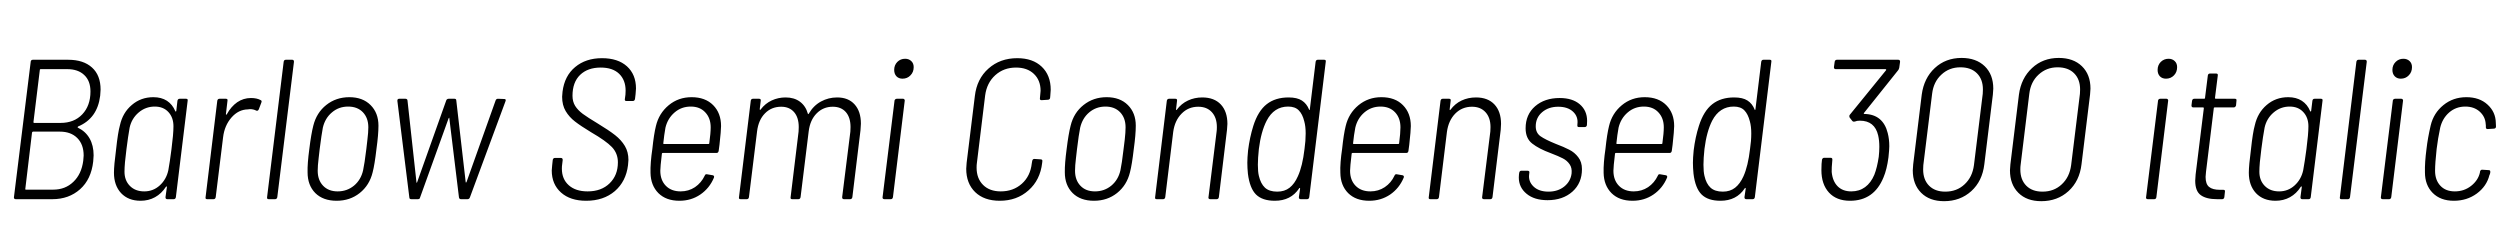 <svg xmlns="http://www.w3.org/2000/svg" xmlns:xlink="http://www.w3.org/1999/xlink" width="301.224" height="28.8"><path fill="black" d="M9.41 15.24Q9.31 15.31 9.38 15.38L9.38 15.38Q10.30 15.82 10.79 16.67Q11.28 17.52 11.28 18.72L11.28 18.72Q11.28 18.94 11.23 19.46L11.23 19.46Q10.99 21.60 9.65 22.80Q8.30 24 6.31 24L6.31 24L1.90 24Q1.78 24 1.72 23.93Q1.66 23.86 1.68 23.76L1.68 23.76L3.70 7.44Q3.70 7.34 3.77 7.27Q3.84 7.20 3.96 7.20L3.96 7.20L8.21 7.20Q10.06 7.20 11.09 8.14Q12.12 9.07 12.12 10.80L12.12 10.80Q12.12 11.02 12.07 11.54L12.07 11.54Q11.90 12.91 11.23 13.84Q10.56 14.76 9.41 15.24L9.41 15.24ZM4.90 8.33Q4.80 8.33 4.80 8.42L4.80 8.42L4.03 14.71Q4.03 14.81 4.10 14.81L4.10 14.81L7.30 14.81Q8.93 14.81 9.91 13.78Q10.90 12.74 10.90 11.02L10.90 11.02Q10.90 9.74 10.15 9.04Q9.41 8.33 8.09 8.33L8.09 8.33L4.90 8.33ZM6.41 22.85Q7.87 22.85 8.84 21.91Q9.82 20.98 10.03 19.37L10.03 19.37Q10.08 18.94 10.08 18.74L10.08 18.74Q10.08 17.40 9.31 16.63Q8.54 15.86 7.22 15.86L7.22 15.86L3.98 15.86Q3.91 15.86 3.86 15.96L3.86 15.96L3.05 22.75Q3.02 22.78 3.05 22.81Q3.07 22.85 3.12 22.85L3.12 22.85L6.41 22.85ZM21.38 12.14Q21.43 11.90 21.65 11.90L21.65 11.90L22.42 11.90Q22.66 11.90 22.61 12.14L22.61 12.14L21.19 23.76Q21.14 24 20.93 24L20.93 24L20.16 24Q19.94 24 19.94 23.76L19.94 23.76L20.11 22.54Q20.11 22.46 20.08 22.46Q20.04 22.46 19.99 22.51L19.99 22.51Q19.46 23.33 18.68 23.76Q17.90 24.19 16.94 24.19L16.94 24.19Q15.46 24.19 14.59 23.27Q13.73 22.34 13.73 20.81L13.73 20.81Q13.73 19.94 13.99 17.98L13.99 17.98Q14.21 15.94 14.45 15.10L14.45 15.10Q14.78 13.58 15.88 12.65Q16.97 11.71 18.48 11.71L18.48 11.71Q19.44 11.71 20.11 12.14Q20.78 12.58 21.12 13.39L21.12 13.39Q21.14 13.44 21.18 13.44Q21.22 13.44 21.24 13.37L21.24 13.37L21.38 12.14ZM20.28 20.52Q20.47 19.49 20.66 17.98L20.66 17.98Q20.90 16.15 20.90 15.22L20.90 15.22Q20.90 14.16 20.29 13.50Q19.68 12.84 18.65 12.84L18.65 12.84Q17.54 12.84 16.70 13.56Q15.86 14.28 15.62 15.38L15.62 15.38Q15.43 16.44 15.24 17.95L15.24 17.95Q15.00 19.75 15.00 20.69L15.00 20.69Q15.00 21.74 15.65 22.40Q16.30 23.06 17.38 23.06L17.38 23.06Q18.46 23.06 19.25 22.34Q20.04 21.62 20.28 20.52L20.28 20.52ZM30.24 11.81Q30.96 11.81 31.42 12.07L31.42 12.07Q31.58 12.14 31.49 12.36L31.49 12.36L31.18 13.18Q31.06 13.42 30.86 13.32L30.86 13.32Q30.53 13.15 30.12 13.15L30.12 13.15L29.86 13.18Q28.73 13.20 27.89 14.16Q27.05 15.12 26.88 16.54L26.88 16.54L25.99 23.76Q25.94 24 25.73 24L25.73 24L24.96 24Q24.72 24 24.77 23.76L24.77 23.76L26.18 12.14Q26.23 11.90 26.45 11.90L26.45 11.90L27.22 11.90Q27.46 11.90 27.41 12.14L27.41 12.14L27.22 13.75Q27.22 13.82 27.26 13.82Q27.31 13.82 27.34 13.75L27.34 13.75Q27.84 12.84 28.58 12.32Q29.33 11.81 30.24 11.81L30.24 11.81ZM32.38 24Q32.14 24 32.18 23.76L32.18 23.76L34.18 7.44Q34.22 7.20 34.44 7.20L34.44 7.20L35.21 7.20Q35.42 7.20 35.42 7.44L35.42 7.44L33.41 23.76Q33.36 24 33.14 24L33.14 24L32.38 24ZM40.56 24.19Q38.93 24.19 37.99 23.26Q37.06 22.32 37.06 20.76L37.06 20.76Q37.03 19.73 37.27 17.95L37.27 17.95Q37.49 16.15 37.75 15.14L37.75 15.14Q38.14 13.58 39.31 12.65Q40.49 11.71 42.10 11.71L42.10 11.71Q43.70 11.71 44.65 12.66Q45.60 13.61 45.60 15.14L45.60 15.14Q45.60 16.22 45.36 17.95L45.36 17.95Q45.14 19.85 44.90 20.76L44.90 20.76Q44.52 22.32 43.34 23.26Q42.17 24.19 40.56 24.19L40.56 24.19ZM40.68 23.06Q41.81 23.06 42.65 22.37Q43.49 21.67 43.75 20.52L43.75 20.52Q43.92 19.75 44.14 17.95L44.14 17.95Q44.16 17.71 44.27 16.82Q44.38 15.94 44.38 15.34L44.38 15.34Q44.38 14.21 43.72 13.52Q43.06 12.84 41.95 12.84L41.95 12.84Q40.82 12.84 40.00 13.54Q39.17 14.23 38.90 15.38L38.90 15.38Q38.74 16.22 38.52 17.95L38.52 17.95Q38.50 18.19 38.39 19.08Q38.28 19.97 38.28 20.57L38.28 20.57Q38.28 21.70 38.93 22.38Q39.58 23.06 40.68 23.06L40.68 23.06ZM49.56 24Q49.32 24 49.32 23.78L49.32 23.78L47.88 12.17L47.88 12.12Q47.88 11.90 48.10 11.90L48.10 11.90L48.86 11.90Q48.96 11.90 49.03 11.96Q49.10 12.02 49.10 12.12L49.10 12.12L50.18 21.96Q50.18 22.03 50.21 22.03Q50.23 22.03 50.26 21.96L50.26 21.96L53.76 12.12Q53.78 12.02 53.87 11.96Q53.95 11.90 54.05 11.90L54.05 11.90L54.77 11.90Q54.98 11.90 54.98 12.12L54.98 12.12L56.11 21.94Q56.14 22.06 56.21 21.94L56.21 21.94L59.71 12.12Q59.78 11.90 60 11.90L60 11.90L60.77 11.93Q60.89 11.93 60.92 12Q60.96 12.07 60.91 12.19L60.91 12.19L56.62 23.78Q56.54 24 56.33 24L56.33 24L55.54 24Q55.34 24 55.30 23.78L55.30 23.78L54.14 14.26Q54.14 14.18 54.12 14.18Q54.10 14.18 54.05 14.26L54.05 14.26L50.62 23.78Q50.59 24 50.35 24L50.35 24L49.56 24ZM70.63 24.19Q68.71 24.19 67.60 23.20Q66.48 22.20 66.48 20.54L66.48 20.54Q66.48 20.35 66.53 19.92L66.53 19.92L66.60 19.27Q66.65 19.03 66.86 19.03L66.86 19.03L67.58 19.03Q67.80 19.03 67.80 19.27L67.80 19.27L67.73 19.85Q67.70 20.02 67.70 20.33L67.70 20.33Q67.70 21.58 68.53 22.32Q69.36 23.06 70.80 23.06L70.80 23.06Q72.46 23.06 73.45 22.09Q74.45 21.12 74.45 19.56L74.45 19.56Q74.45 18.48 73.73 17.72Q73.01 16.97 71.23 15.94L71.23 15.94Q69.96 15.17 69.28 14.64Q68.59 14.11 68.16 13.39Q67.73 12.67 67.73 11.66L67.73 11.66Q67.73 11.47 67.78 11.04L67.78 11.04Q68.02 9.14 69.30 8.08Q70.58 7.01 72.53 7.01L72.53 7.01Q74.45 7.01 75.54 7.99Q76.63 8.98 76.63 10.66L76.63 10.66Q76.63 10.87 76.58 11.35L76.58 11.35L76.51 11.93Q76.46 12.17 76.25 12.17L76.25 12.17L75.48 12.17Q75.24 12.17 75.29 11.93L75.29 11.93L75.36 11.40Q75.38 11.23 75.38 10.92L75.38 10.92Q75.38 9.65 74.60 8.89Q73.82 8.14 72.38 8.14L72.38 8.14Q70.82 8.14 69.90 9.02Q68.98 9.91 68.98 11.54L68.98 11.54Q68.98 12.24 69.30 12.76Q69.62 13.27 70.22 13.72Q70.82 14.16 72.02 14.88L72.02 14.88Q73.37 15.70 74.11 16.28Q74.86 16.87 75.29 17.59Q75.72 18.31 75.72 19.27L75.72 19.27Q75.72 19.46 75.67 19.90L75.67 19.90Q75.43 21.86 74.08 23.03Q72.72 24.19 70.63 24.19L70.63 24.19ZM82.01 23.06Q82.97 23.06 83.74 22.55Q84.50 22.03 84.91 21.17L84.91 21.17Q84.98 20.95 85.20 21L85.20 21L85.90 21.12Q85.99 21.14 86.03 21.23Q86.06 21.31 86.02 21.41L86.02 21.41Q85.49 22.68 84.38 23.44Q83.28 24.19 81.86 24.19L81.86 24.19Q80.26 24.19 79.33 23.27Q78.41 22.34 78.38 20.83L78.38 20.83Q78.36 20.26 78.42 19.50Q78.48 18.74 78.60 17.95L78.60 17.95Q78.79 16.15 79.03 15.19L79.03 15.19Q79.39 13.66 80.57 12.68Q81.74 11.71 83.33 11.71L83.33 11.71Q84.98 11.71 85.93 12.67Q86.88 13.63 86.88 15.19L86.88 15.19Q86.88 15.72 86.69 17.45L86.69 17.45L86.59 18.19Q86.54 18.43 86.33 18.43L86.33 18.43L79.85 18.43Q79.75 18.43 79.75 18.53L79.75 18.53Q79.56 20.11 79.56 20.57L79.56 20.57Q79.56 21.70 80.22 22.38Q80.88 23.06 82.01 23.06L82.01 23.06ZM83.23 12.84Q82.10 12.84 81.28 13.55Q80.45 14.26 80.18 15.38L80.18 15.38Q80.02 16.27 79.92 17.26L79.92 17.26Q79.90 17.35 79.99 17.35L79.99 17.35L85.37 17.35Q85.46 17.35 85.46 17.26L85.46 17.26Q85.63 16.03 85.63 15.34L85.63 15.34Q85.63 14.23 84.98 13.54Q84.34 12.84 83.23 12.84L83.23 12.84ZM100.87 11.74Q102.22 11.74 102.97 12.58Q103.73 13.42 103.73 14.90L103.73 14.90Q103.73 15.17 103.68 15.70L103.68 15.70L102.70 23.76Q102.65 24 102.43 24L102.43 24L101.69 24Q101.47 24 101.47 23.76L101.47 23.76L102.46 15.86Q102.48 15.67 102.48 15.31L102.48 15.31Q102.48 14.16 101.92 13.51Q101.35 12.86 100.34 12.86L100.34 12.86Q99.19 12.86 98.40 13.66Q97.61 14.45 97.44 15.82L97.44 15.82L96.46 23.76Q96.41 24 96.19 24L96.19 24L95.45 24Q95.21 24 95.26 23.76L95.26 23.76L96.22 15.86Q96.24 15.67 96.24 15.31L96.24 15.31Q96.24 14.16 95.68 13.51Q95.11 12.86 94.13 12.86L94.13 12.86Q92.95 12.86 92.17 13.66Q91.39 14.45 91.22 15.82L91.22 15.82L90.24 23.76Q90.19 24 89.98 24L89.98 24L89.23 24Q88.99 24 89.04 23.76L89.04 23.76L90.46 12.14Q90.50 11.90 90.72 11.90L90.72 11.90L91.46 11.90Q91.70 11.90 91.66 12.14L91.66 12.14L91.54 13.15Q91.54 13.22 91.58 13.24Q91.63 13.25 91.66 13.18L91.66 13.18Q92.21 12.46 92.99 12.10Q93.77 11.74 94.66 11.74L94.66 11.74Q95.69 11.74 96.38 12.25Q97.08 12.77 97.34 13.70L97.34 13.70Q97.34 13.75 97.38 13.75Q97.42 13.75 97.46 13.68L97.46 13.68Q98.02 12.72 98.92 12.23Q99.82 11.74 100.87 11.74L100.87 11.74ZM108.74 9.48Q108.29 9.48 108.01 9.19Q107.74 8.90 107.74 8.42L107.74 8.42Q107.74 7.85 108.12 7.46Q108.50 7.08 109.06 7.08L109.06 7.08Q109.51 7.08 109.80 7.36Q110.09 7.63 110.09 8.09L110.09 8.09Q110.09 8.69 109.70 9.08Q109.32 9.48 108.74 9.48L108.74 9.48ZM106.56 24Q106.44 24 106.38 23.93Q106.32 23.86 106.34 23.76L106.34 23.76L107.78 12.14Q107.78 12.05 107.86 11.98Q107.93 11.90 108.05 11.90L108.05 11.90L108.82 11.90Q108.91 11.90 108.97 11.98Q109.03 12.05 109.01 12.14L109.01 12.14L107.59 23.76Q107.54 24 107.33 24L107.33 24L106.56 24ZM120.46 24.19Q118.58 24.19 117.50 23.15Q116.42 22.10 116.42 20.33L116.42 20.33Q116.42 20.09 116.47 19.61L116.47 19.61L117.46 11.57Q117.70 9.50 119.10 8.26Q120.50 7.01 122.57 7.01L122.57 7.01Q124.44 7.01 125.52 8.04Q126.60 9.07 126.60 10.82L126.60 10.82Q126.60 11.06 126.55 11.54L126.55 11.54L126.53 11.76Q126.53 11.86 126.46 11.94Q126.38 12.02 126.26 12.02L126.26 12.02L125.50 12.07Q125.26 12.07 125.30 11.83L125.30 11.83L125.33 11.50Q125.38 11.11 125.38 10.94L125.38 10.94Q125.38 9.67 124.57 8.90Q123.77 8.14 122.42 8.14L122.42 8.14Q120.94 8.14 119.92 9.06Q118.90 9.98 118.70 11.50L118.70 11.50L117.70 19.68Q117.67 19.85 117.67 20.21L117.67 20.21Q117.67 21.50 118.45 22.28Q119.23 23.06 120.58 23.06L120.58 23.06Q122.09 23.06 123.12 22.14Q124.15 21.22 124.32 19.68L124.32 19.68L124.37 19.39Q124.42 19.15 124.63 19.15L124.63 19.15L125.40 19.20Q125.50 19.20 125.56 19.27Q125.62 19.34 125.59 19.44L125.59 19.44L125.57 19.63Q125.33 21.70 123.92 22.94Q122.52 24.19 120.46 24.19L120.46 24.19ZM131.81 24.19Q130.18 24.19 129.24 23.26Q128.30 22.32 128.30 20.76L128.30 20.76Q128.28 19.73 128.52 17.95L128.52 17.95Q128.74 16.15 129 15.14L129 15.14Q129.38 13.58 130.56 12.65Q131.74 11.71 133.34 11.71L133.34 11.71Q134.95 11.71 135.90 12.66Q136.85 13.61 136.85 15.14L136.85 15.14Q136.85 16.22 136.61 17.95L136.61 17.95Q136.39 19.85 136.15 20.76L136.15 20.76Q135.77 22.32 134.59 23.26Q133.42 24.19 131.81 24.19L131.81 24.19ZM131.93 23.06Q133.06 23.06 133.90 22.37Q134.74 21.67 135 20.52L135 20.52Q135.17 19.75 135.38 17.95L135.38 17.95Q135.41 17.71 135.52 16.82Q135.62 15.94 135.62 15.34L135.62 15.34Q135.62 14.21 134.96 13.52Q134.30 12.84 133.20 12.84L133.20 12.84Q132.07 12.84 131.24 13.54Q130.42 14.23 130.15 15.38L130.15 15.38Q129.98 16.22 129.77 17.95L129.77 17.95Q129.74 18.19 129.64 19.08Q129.53 19.97 129.53 20.57L129.53 20.57Q129.53 21.70 130.18 22.38Q130.82 23.06 131.93 23.06L131.93 23.06ZM144.86 11.74Q146.30 11.74 147.10 12.59Q147.89 13.44 147.89 14.93L147.89 14.93Q147.89 15.17 147.84 15.65L147.84 15.65L146.86 23.76Q146.81 24 146.59 24L146.59 24L145.82 24Q145.70 24 145.64 23.93Q145.58 23.86 145.61 23.76L145.61 23.76L146.59 15.84Q146.62 15.65 146.62 15.31L146.62 15.31Q146.62 14.18 146.02 13.52Q145.42 12.86 144.38 12.86L144.38 12.86Q143.18 12.86 142.37 13.69Q141.55 14.52 141.36 15.89L141.36 15.89L140.40 23.76Q140.35 24 140.14 24L140.14 24L139.37 24Q139.13 24 139.18 23.76L139.18 23.76L140.59 12.14Q140.64 11.90 140.86 11.90L140.86 11.90L141.62 11.90Q141.86 11.90 141.82 12.14L141.82 12.14L141.70 13.18Q141.70 13.32 141.79 13.22L141.79 13.22Q142.34 12.48 143.14 12.11Q143.93 11.74 144.86 11.74L144.86 11.74ZM158.52 7.44Q158.57 7.20 158.78 7.20L158.78 7.20L159.55 7.20Q159.79 7.20 159.74 7.44L159.74 7.44L157.75 23.76Q157.70 24 157.49 24L157.49 24L156.72 24Q156.50 24 156.50 23.76L156.50 23.76L156.65 22.73Q156.65 22.66 156.60 22.64Q156.55 22.63 156.53 22.70L156.53 22.70Q155.54 24.19 153.60 24.19L153.60 24.19Q152.11 24.19 151.34 23.44Q150.58 22.68 150.36 20.93L150.36 20.93Q150.29 20.23 150.29 19.61L150.29 19.61Q150.29 19.03 150.38 18.12L150.38 18.12Q150.58 16.54 151.01 15.17L151.01 15.17Q151.58 13.37 152.63 12.55Q153.67 11.74 155.26 11.74L155.26 11.74Q156.29 11.74 156.86 12.11Q157.44 12.48 157.73 13.20L157.73 13.20Q157.73 13.27 157.76 13.26Q157.80 13.25 157.82 13.18L157.82 13.18L158.52 7.44ZM156.38 21.24Q156.94 20.02 157.18 17.95L157.18 17.95Q157.32 16.97 157.32 16.08L157.32 16.08Q157.32 15.22 157.15 14.62L157.15 14.62Q156.94 13.75 156.49 13.30Q156.05 12.84 155.21 12.84L155.21 12.84Q153.50 12.84 152.62 14.54L152.62 14.54Q151.94 15.86 151.68 17.95L151.68 17.95Q151.56 19.08 151.56 19.85L151.56 19.85Q151.56 20.71 151.68 21.19L151.68 21.19Q151.90 22.13 152.41 22.61Q152.93 23.09 153.89 23.09L153.89 23.09Q154.78 23.09 155.38 22.62Q155.98 22.15 156.38 21.24L156.38 21.24ZM165.12 23.06Q166.08 23.06 166.85 22.55Q167.62 22.03 168.02 21.17L168.02 21.17Q168.10 20.95 168.31 21L168.31 21L169.01 21.12Q169.10 21.14 169.14 21.23Q169.18 21.31 169.13 21.41L169.13 21.41Q168.60 22.68 167.50 23.44Q166.39 24.19 164.98 24.19L164.98 24.19Q163.37 24.19 162.44 23.27Q161.52 22.34 161.50 20.83L161.50 20.83Q161.47 20.26 161.53 19.50Q161.59 18.74 161.71 17.95L161.71 17.95Q161.90 16.15 162.14 15.19L162.14 15.19Q162.50 13.66 163.68 12.68Q164.86 11.71 166.44 11.71L166.44 11.71Q168.10 11.71 169.04 12.67Q169.99 13.63 169.99 15.19L169.99 15.19Q169.99 15.72 169.80 17.45L169.80 17.45L169.70 18.19Q169.66 18.43 169.44 18.43L169.44 18.43L162.96 18.43Q162.86 18.43 162.86 18.53L162.86 18.53Q162.67 20.11 162.67 20.57L162.67 20.57Q162.67 21.70 163.33 22.38Q163.99 23.06 165.12 23.06L165.12 23.06ZM166.34 12.84Q165.22 12.84 164.39 13.55Q163.56 14.26 163.30 15.38L163.30 15.38Q163.13 16.27 163.03 17.26L163.03 17.26Q163.01 17.35 163.10 17.35L163.10 17.35L168.48 17.35Q168.58 17.35 168.58 17.26L168.58 17.26Q168.74 16.03 168.74 15.34L168.74 15.34Q168.74 14.23 168.10 13.54Q167.45 12.84 166.34 12.84L166.34 12.84ZM177.84 11.74Q179.28 11.74 180.07 12.59Q180.86 13.44 180.86 14.93L180.86 14.93Q180.86 15.17 180.82 15.65L180.82 15.65L179.83 23.76Q179.78 24 179.57 24L179.57 24L178.80 24Q178.68 24 178.62 23.93Q178.56 23.86 178.58 23.76L178.58 23.76L179.57 15.84Q179.59 15.65 179.59 15.31L179.59 15.31Q179.59 14.18 178.99 13.52Q178.39 12.86 177.36 12.86L177.36 12.86Q176.16 12.86 175.34 13.69Q174.53 14.52 174.34 15.89L174.34 15.89L173.38 23.76Q173.33 24 173.11 24L173.11 24L172.34 24Q172.10 24 172.15 23.76L172.15 23.76L173.57 12.14Q173.62 11.90 173.83 11.90L173.83 11.90L174.60 11.90Q174.84 11.90 174.79 12.14L174.79 12.14L174.67 13.18Q174.67 13.32 174.77 13.22L174.77 13.22Q175.32 12.48 176.11 12.11Q176.90 11.74 177.84 11.74L177.84 11.74ZM186.46 24.12Q184.87 24.12 183.94 23.35Q183 22.58 183 21.38L183 21.38Q183 21.14 183.02 21.02L183.02 21.02L183.05 20.81Q183.10 20.57 183.31 20.57L183.31 20.57L184.06 20.57Q184.18 20.57 184.24 20.64Q184.30 20.71 184.27 20.81L184.27 20.81L184.25 21Q184.13 21.86 184.78 22.48Q185.42 23.09 186.58 23.09L186.58 23.09Q187.70 23.09 188.47 22.48Q189.24 21.86 189.36 20.90L189.36 20.90Q189.43 20.23 189.12 19.79Q188.81 19.34 188.30 19.08Q187.80 18.82 186.86 18.46L186.86 18.46Q185.42 17.93 184.62 17.30Q183.82 16.68 183.82 15.46L183.82 15.46Q183.82 13.80 184.97 12.80Q186.12 11.81 187.92 11.81L187.92 11.81Q189.46 11.81 190.34 12.56Q191.23 13.32 191.23 14.57L191.23 14.57Q191.23 14.86 191.21 15L191.21 15L191.21 15.07Q191.16 15.31 190.94 15.31L190.94 15.31L190.25 15.31Q190.01 15.31 190.06 15.07L190.06 15.07L190.06 14.98Q190.18 14.06 189.54 13.46Q188.90 12.86 187.75 12.86L187.75 12.86Q186.58 12.86 185.81 13.52Q185.04 14.18 185.04 15.22L185.04 15.22Q185.04 16.01 185.62 16.42Q186.19 16.82 187.44 17.33L187.44 17.33Q188.45 17.71 189.08 18.04Q189.72 18.36 190.16 18.94Q190.61 19.51 190.61 20.38L190.61 20.38Q190.61 22.06 189.46 23.09Q188.30 24.12 186.46 24.12L186.46 24.12ZM196.85 23.06Q197.81 23.06 198.58 22.55Q199.34 22.03 199.75 21.17L199.75 21.17Q199.82 20.95 200.04 21L200.04 21L200.74 21.12Q200.83 21.14 200.87 21.23Q200.90 21.31 200.86 21.41L200.86 21.41Q200.33 22.68 199.22 23.44Q198.12 24.19 196.70 24.19L196.70 24.19Q195.10 24.19 194.17 23.27Q193.25 22.34 193.22 20.83L193.22 20.83Q193.20 20.26 193.26 19.50Q193.32 18.74 193.44 17.95L193.44 17.95Q193.63 16.15 193.87 15.19L193.87 15.19Q194.23 13.66 195.41 12.68Q196.58 11.71 198.17 11.71L198.17 11.71Q199.82 11.71 200.77 12.67Q201.72 13.63 201.72 15.19L201.72 15.19Q201.72 15.72 201.53 17.45L201.53 17.45L201.43 18.19Q201.38 18.43 201.17 18.43L201.17 18.43L194.69 18.43Q194.59 18.43 194.59 18.53L194.59 18.53Q194.40 20.11 194.40 20.57L194.40 20.57Q194.40 21.70 195.06 22.38Q195.72 23.06 196.85 23.06L196.85 23.06ZM198.07 12.84Q196.94 12.84 196.12 13.55Q195.29 14.26 195.02 15.38L195.02 15.38Q194.86 16.27 194.76 17.26L194.76 17.26Q194.74 17.35 194.83 17.35L194.83 17.35L200.21 17.35Q200.30 17.35 200.30 17.26L200.30 17.26Q200.47 16.03 200.47 15.34L200.47 15.34Q200.47 14.23 199.82 13.54Q199.18 12.84 198.07 12.84L198.07 12.84ZM212.21 7.44Q212.26 7.20 212.47 7.20L212.47 7.20L213.24 7.20Q213.48 7.20 213.43 7.44L213.43 7.44L211.44 23.76Q211.39 24 211.18 24L211.18 24L210.41 24Q210.19 24 210.19 23.76L210.19 23.76L210.34 22.73Q210.34 22.66 210.29 22.64Q210.24 22.63 210.22 22.70L210.22 22.70Q209.23 24.19 207.29 24.19L207.29 24.19Q205.80 24.19 205.03 23.44Q204.26 22.68 204.05 20.93L204.05 20.93Q203.98 20.23 203.98 19.61L203.98 19.61Q203.98 19.03 204.07 18.12L204.07 18.12Q204.26 16.54 204.70 15.17L204.70 15.17Q205.27 13.37 206.32 12.55Q207.36 11.74 208.94 11.74L208.94 11.74Q209.98 11.74 210.55 12.11Q211.13 12.48 211.42 13.20L211.42 13.20Q211.42 13.27 211.45 13.26Q211.49 13.25 211.51 13.18L211.51 13.18L212.21 7.44ZM210.07 21.24Q210.62 20.02 210.86 17.95L210.86 17.95Q211.01 16.97 211.01 16.08L211.01 16.08Q211.01 15.22 210.84 14.62L210.84 14.62Q210.62 13.75 210.18 13.30Q209.74 12.84 208.90 12.84L208.90 12.84Q207.19 12.84 206.30 14.54L206.30 14.54Q205.63 15.86 205.37 17.95L205.37 17.95Q205.25 19.08 205.25 19.85L205.25 19.85Q205.25 20.71 205.37 21.19L205.37 21.19Q205.58 22.13 206.10 22.61Q206.62 23.09 207.58 23.09L207.58 23.09Q208.46 23.09 209.06 22.62Q209.66 22.15 210.07 21.24L210.07 21.24ZM227.45 16.03Q227.64 16.75 227.64 17.62L227.64 17.62Q227.64 18 227.54 18.96L227.54 18.96Q227.35 20.42 226.94 21.38L226.94 21.38Q225.79 24.19 222.91 24.19L222.91 24.19Q221.28 24.19 220.37 23.20Q219.46 22.20 219.46 20.50L219.46 20.50Q219.46 20.06 219.48 19.75Q219.50 19.44 219.53 19.25L219.53 19.25Q219.55 19.15 219.62 19.08Q219.70 19.01 219.79 19.01L219.79 19.01L220.56 19.01Q220.80 19.01 220.78 19.25L220.78 19.25Q220.68 20.28 220.70 20.71L220.70 20.71Q220.80 21.82 221.41 22.44Q222.02 23.06 223.06 23.06L223.06 23.06Q224.02 23.06 224.72 22.55Q225.43 22.03 225.84 21.05L225.84 21.05Q226.18 20.18 226.37 18.89L226.37 18.89Q226.44 18.24 226.44 17.69L226.44 17.69Q226.44 16.92 226.30 16.32L226.30 16.32Q225.89 14.54 224.09 14.54L224.09 14.54Q223.73 14.54 223.51 14.64L223.51 14.64Q223.46 14.66 223.37 14.66L223.37 14.66Q223.25 14.66 223.18 14.57L223.18 14.57L222.86 14.16Q222.82 14.06 222.82 13.99L222.82 13.99Q222.82 13.92 222.89 13.82L222.89 13.82L227.26 8.45Q227.28 8.42 227.26 8.38Q227.23 8.33 227.18 8.33L227.18 8.33L221.18 8.33Q220.97 8.33 220.97 8.09L220.97 8.09L221.06 7.44Q221.11 7.20 221.33 7.20L221.33 7.20L228.72 7.20Q228.94 7.20 228.94 7.44L228.94 7.44L228.84 8.16Q228.79 8.38 228.70 8.47L228.70 8.47L224.59 13.61Q224.54 13.66 224.57 13.69Q224.59 13.73 224.64 13.73L224.64 13.73Q225.77 13.75 226.48 14.34Q227.18 14.93 227.45 16.03L227.45 16.03ZM234.24 24.24Q232.49 24.24 231.48 23.23Q230.47 22.22 230.47 20.52L230.47 20.52Q230.47 20.33 230.52 19.80L230.52 19.80L231.55 11.40Q231.82 9.41 233.12 8.20Q234.43 6.98 236.35 6.98L236.35 6.98Q238.10 6.98 239.14 7.98Q240.17 8.98 240.17 10.68L240.17 10.68Q240.17 10.92 240.12 11.40L240.12 11.40L239.09 19.80Q238.85 21.82 237.52 23.03Q236.18 24.24 234.24 24.24L234.24 24.24ZM234.38 23.09Q235.78 23.09 236.71 22.21Q237.65 21.34 237.84 19.90L237.84 19.90L238.90 11.30Q238.92 11.11 238.92 10.78L238.92 10.78Q238.92 9.55 238.20 8.83Q237.48 8.11 236.21 8.11L236.21 8.11Q234.86 8.11 233.92 8.99Q232.97 9.86 232.80 11.30L232.80 11.30L231.74 19.90Q231.72 20.09 231.72 20.42L231.72 20.42Q231.72 21.65 232.43 22.37Q233.14 23.09 234.38 23.09L234.38 23.09ZM245.95 24.24Q244.20 24.24 243.19 23.23Q242.18 22.22 242.18 20.52L242.18 20.52Q242.18 20.33 242.23 19.80L242.23 19.80L243.26 11.40Q243.53 9.41 244.84 8.20Q246.14 6.98 248.06 6.98L248.06 6.98Q249.82 6.98 250.85 7.98Q251.88 8.98 251.88 10.68L251.88 10.68Q251.88 10.92 251.83 11.40L251.83 11.40L250.80 19.80Q250.56 21.82 249.23 23.03Q247.90 24.24 245.95 24.24L245.95 24.24ZM246.10 23.09Q247.49 23.09 248.42 22.21Q249.36 21.34 249.55 19.90L249.55 19.90L250.61 11.30Q250.63 11.11 250.63 10.78L250.63 10.78Q250.63 9.55 249.91 8.83Q249.19 8.11 247.92 8.11L247.92 8.11Q246.58 8.11 245.63 8.99Q244.68 9.86 244.51 11.30L244.51 11.30L243.46 19.90Q243.43 20.09 243.43 20.42L243.43 20.42Q243.43 21.65 244.14 22.37Q244.85 23.09 246.10 23.09L246.10 23.09ZM260.98 9.48Q260.52 9.48 260.24 9.19Q259.97 8.90 259.97 8.42L259.97 8.42Q259.97 7.85 260.35 7.46Q260.74 7.08 261.29 7.08L261.29 7.08Q261.74 7.08 262.03 7.36Q262.32 7.63 262.32 8.09L262.32 8.09Q262.32 8.69 261.94 9.08Q261.55 9.48 260.98 9.48L260.98 9.48ZM258.79 24Q258.67 24 258.61 23.93Q258.55 23.86 258.58 23.76L258.58 23.76L260.02 12.14Q260.02 12.05 260.09 11.98Q260.16 11.90 260.28 11.90L260.28 11.90L261.05 11.90Q261.14 11.90 261.20 11.98Q261.26 12.05 261.24 12.14L261.24 12.14L259.82 23.76Q259.78 24 259.56 24L259.56 24L258.79 24ZM269.42 12.70Q269.40 12.79 269.33 12.86Q269.26 12.94 269.16 12.94L269.16 12.94L266.86 12.94Q266.81 12.94 266.77 12.96Q266.74 12.98 266.74 13.03L266.74 13.03L265.80 20.71Q265.75 21.14 265.75 21.31L265.75 21.31Q265.75 22.18 266.17 22.52Q266.59 22.87 267.48 22.87L267.48 22.87L267.89 22.87Q268.13 22.87 268.08 23.11L268.08 23.11L268.01 23.76Q267.96 24 267.74 24L267.74 24L267.14 24Q265.85 24 265.18 23.52Q264.50 23.04 264.50 21.77L264.50 21.77Q264.50 21.55 264.55 21.02L264.55 21.02L265.54 13.03Q265.54 12.94 265.44 12.94L265.44 12.94L264.26 12.94Q264.05 12.94 264.05 12.70L264.05 12.70L264.12 12.14Q264.17 11.90 264.38 11.90L264.38 11.90L265.58 11.90Q265.68 11.90 265.68 11.81L265.68 11.81L266.02 9.10Q266.06 8.86 266.28 8.86L266.28 8.86L267.02 8.86Q267.26 8.86 267.22 9.10L267.22 9.10L266.88 11.81Q266.88 11.90 266.98 11.90L266.98 11.90L269.28 11.90Q269.52 11.90 269.47 12.14L269.47 12.14L269.42 12.70ZM278.62 12.14Q278.66 11.90 278.88 11.90L278.88 11.90L279.65 11.90Q279.89 11.90 279.84 12.14L279.84 12.14L278.42 23.76Q278.38 24 278.16 24L278.16 24L277.39 24Q277.18 24 277.18 23.76L277.18 23.76L277.34 22.54Q277.34 22.46 277.31 22.46Q277.27 22.46 277.22 22.51L277.22 22.51Q276.70 23.33 275.92 23.76Q275.14 24.19 274.18 24.19L274.18 24.19Q272.69 24.19 271.82 23.27Q270.96 22.34 270.96 20.81L270.96 20.81Q270.96 19.94 271.22 17.98L271.22 17.98Q271.44 15.94 271.68 15.10L271.68 15.10Q272.02 13.58 273.11 12.65Q274.20 11.71 275.71 11.71L275.71 11.71Q276.67 11.71 277.34 12.14Q278.02 12.58 278.35 13.39L278.35 13.39Q278.38 13.44 278.41 13.44Q278.45 13.44 278.47 13.37L278.47 13.37L278.62 12.14ZM277.51 20.52Q277.70 19.49 277.90 17.98L277.90 17.98Q278.14 16.15 278.14 15.22L278.14 15.22Q278.14 14.16 277.52 13.50Q276.91 12.84 275.88 12.84L275.88 12.84Q274.78 12.84 273.94 13.56Q273.10 14.28 272.86 15.38L272.86 15.38Q272.66 16.44 272.47 17.95L272.47 17.95Q272.23 19.75 272.23 20.69L272.23 20.69Q272.23 21.74 272.88 22.40Q273.53 23.06 274.61 23.06L274.61 23.06Q275.69 23.06 276.48 22.34Q277.27 21.62 277.51 20.52L277.51 20.52ZM282.12 24Q281.88 24 281.93 23.76L281.93 23.76L283.92 7.44Q283.97 7.20 284.18 7.20L284.18 7.20L284.95 7.20Q285.17 7.20 285.17 7.44L285.17 7.44L283.15 23.76Q283.10 24 282.89 24L282.89 24L282.12 24ZM289.27 9.48Q288.82 9.48 288.54 9.19Q288.26 8.90 288.26 8.42L288.26 8.42Q288.26 7.85 288.65 7.46Q289.03 7.08 289.58 7.08L289.58 7.08Q290.04 7.08 290.33 7.36Q290.62 7.63 290.62 8.09L290.62 8.09Q290.62 8.69 290.23 9.08Q289.85 9.48 289.27 9.48L289.27 9.48ZM287.09 24Q286.97 24 286.91 23.93Q286.85 23.86 286.87 23.76L286.87 23.76L288.31 12.14Q288.31 12.05 288.38 11.98Q288.46 11.90 288.58 11.90L288.58 11.90L289.34 11.90Q289.44 11.90 289.50 11.98Q289.56 12.05 289.54 12.14L289.54 12.14L288.12 23.76Q288.07 24 287.86 24L287.86 24L287.09 24ZM295.66 24.19Q294.05 24.19 293.11 23.24Q292.18 22.30 292.18 20.76L292.18 20.76Q292.15 19.58 292.37 17.93L292.37 17.93Q292.51 16.68 292.87 15.12L292.87 15.12Q293.23 13.61 294.41 12.66Q295.58 11.71 297.17 11.71L297.17 11.71Q298.75 11.71 299.72 12.60Q300.70 13.49 300.72 14.81L300.72 14.81L300.74 15.24Q300.74 15.48 300.50 15.50L300.50 15.50L299.74 15.55Q299.52 15.55 299.52 15.34L299.52 15.34L299.52 15.22L299.52 15.12Q299.52 15 299.50 14.93L299.50 14.93Q299.45 14.06 298.78 13.45Q298.10 12.84 297.05 12.84L297.05 12.84Q295.92 12.84 295.10 13.55Q294.29 14.26 294.02 15.38L294.02 15.38Q293.74 16.70 293.59 17.95L293.59 17.95Q293.40 19.68 293.40 20.57L293.40 20.57Q293.40 21.70 294.04 22.38Q294.67 23.06 295.78 23.06L295.78 23.06Q296.90 23.06 297.74 22.40Q298.58 21.74 298.80 20.81L298.80 20.81L298.82 20.66Q298.90 20.42 299.11 20.45L299.11 20.45L299.88 20.50Q299.98 20.50 300.02 20.56Q300.07 20.62 300.05 20.71L300.05 20.71L300.05 20.81L300.00 21L299.95 21.10Q299.62 22.44 298.43 23.32Q297.24 24.19 295.66 24.19L295.66 24.19Z"/></svg>
